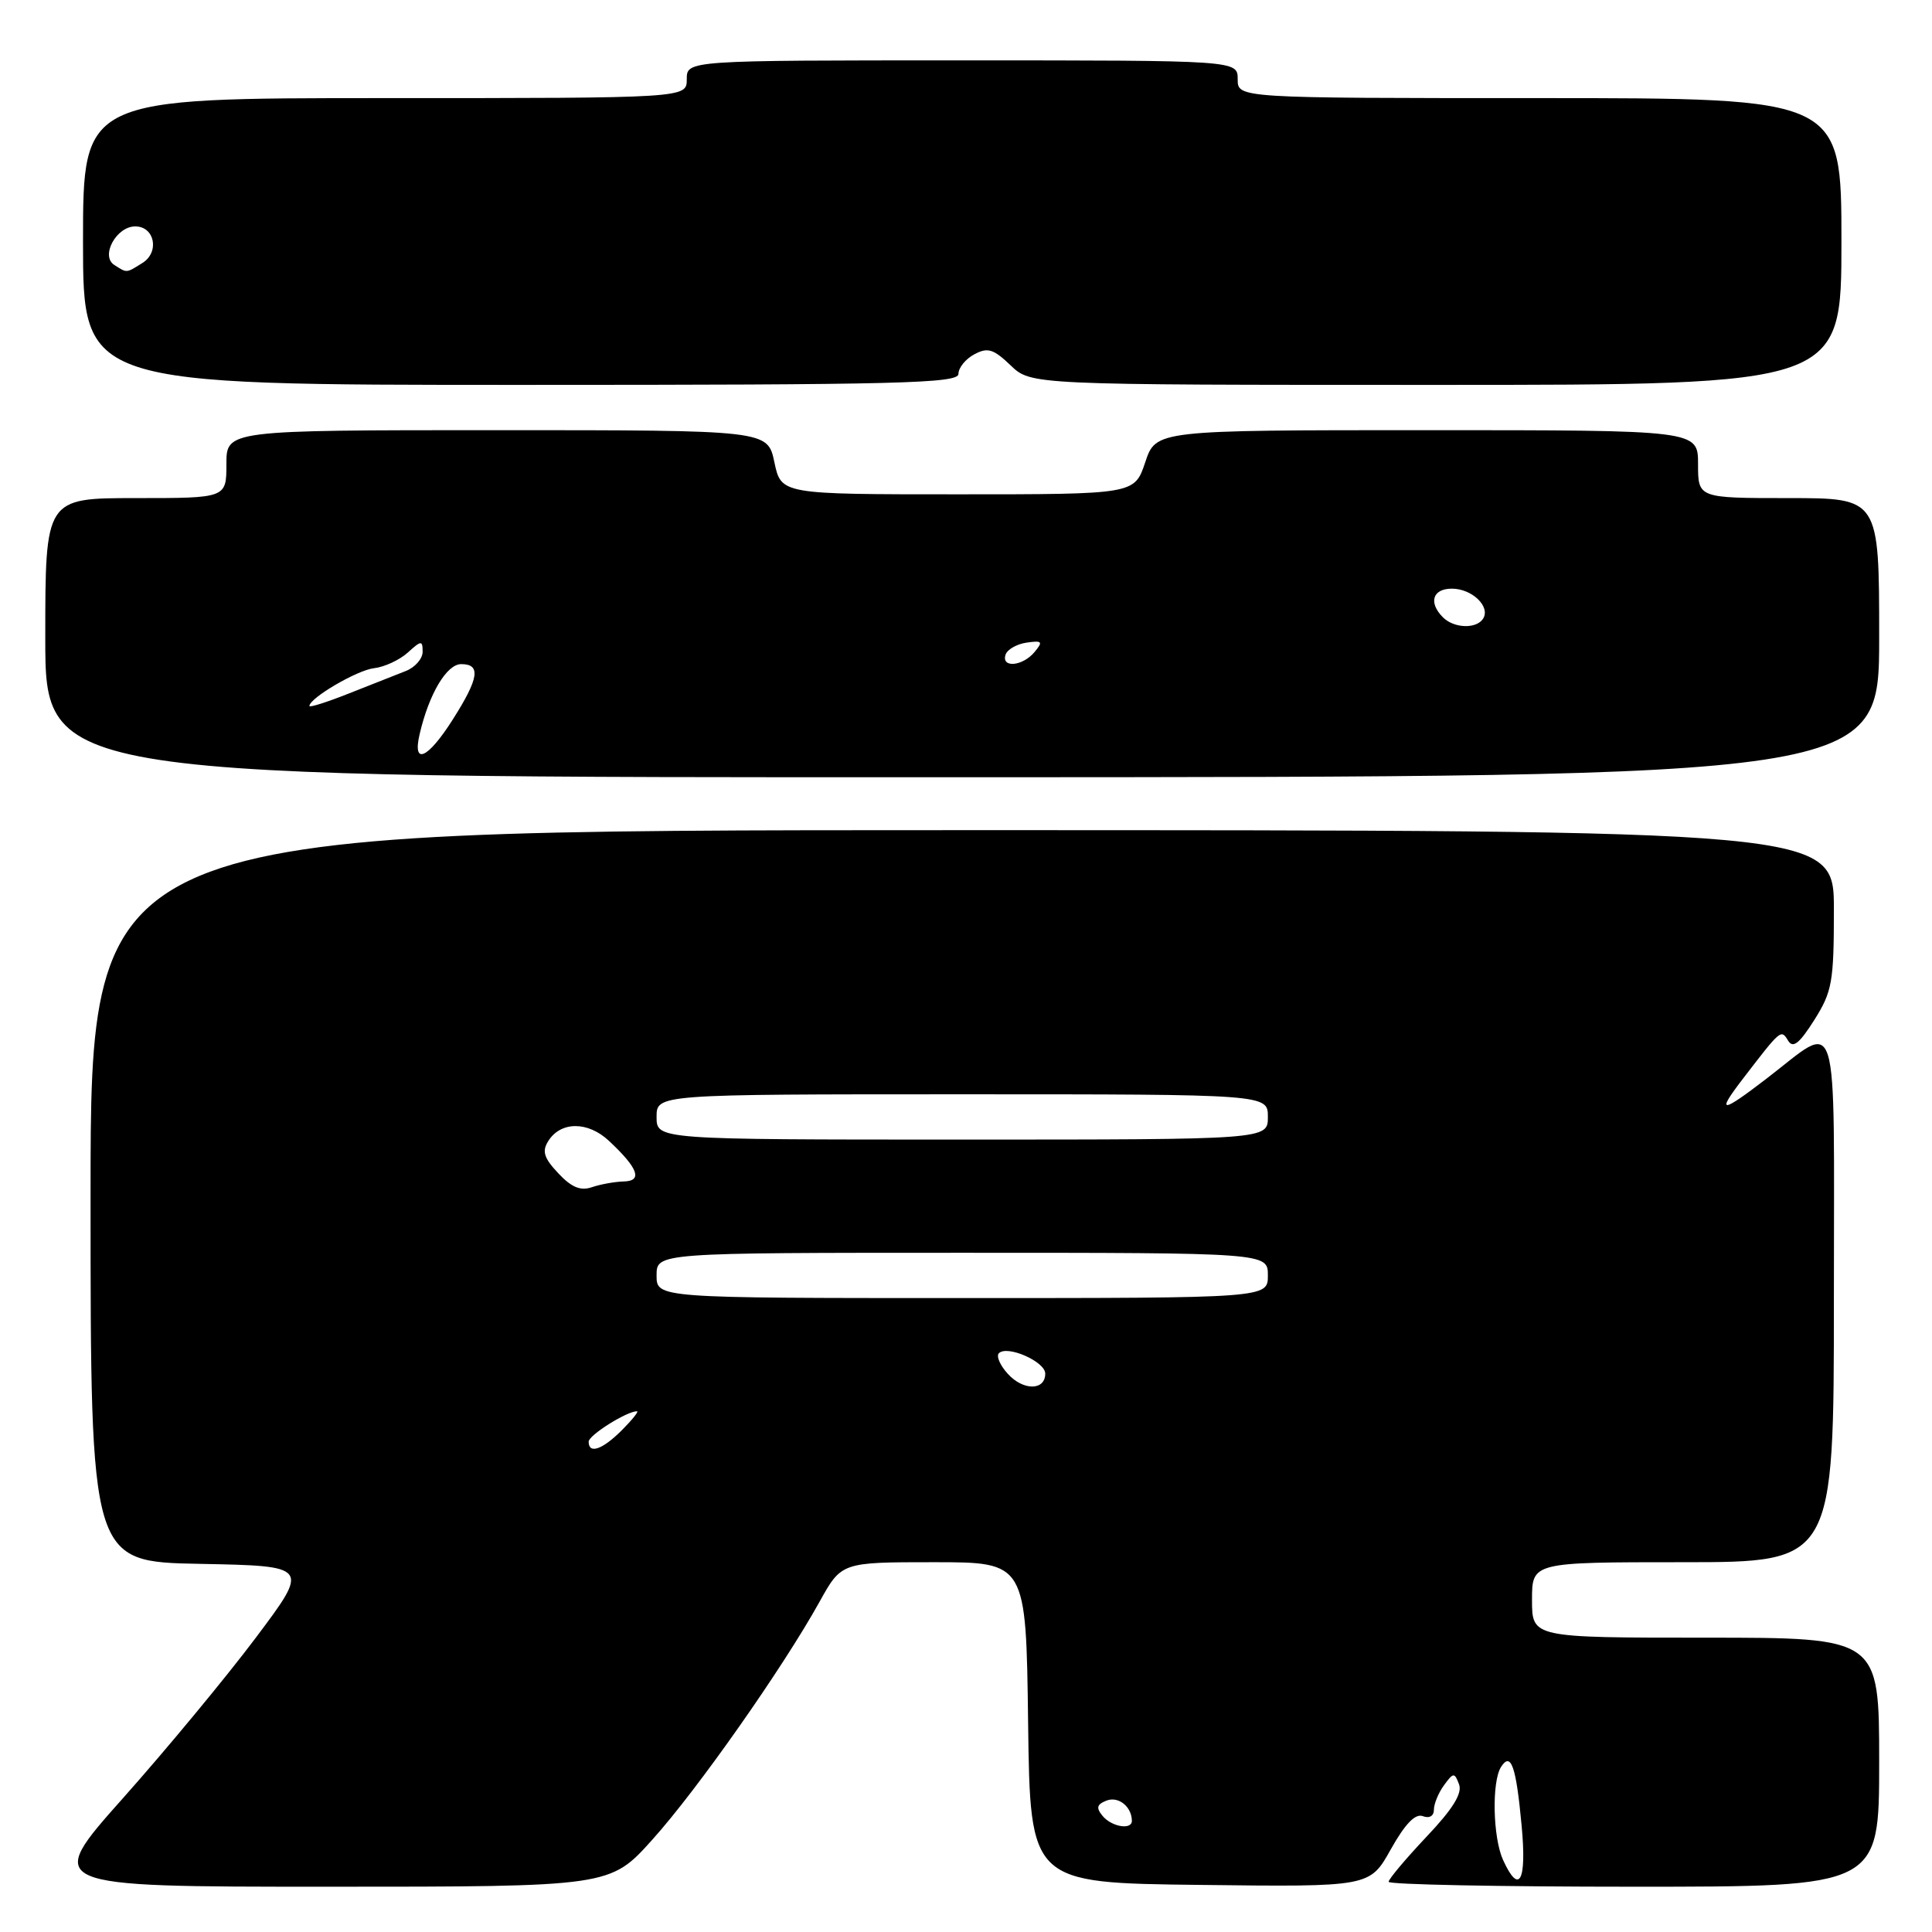 <?xml version="1.0" encoding="UTF-8" standalone="no"?>
<!DOCTYPE svg PUBLIC "-//W3C//DTD SVG 1.1//EN" "http://www.w3.org/Graphics/SVG/1.1/DTD/svg11.dtd" >
<svg xmlns="http://www.w3.org/2000/svg" xmlns:xlink="http://www.w3.org/1999/xlink" version="1.1" viewBox="0 0 256 256">
 <g >
 <path fill="currentColor"
d=" M 86.45 243.75 C 92.41 237.13 103.73 221.00 108.59 212.25 C 111.50 207.00 111.50 207.00 123.73 207.00 C 135.96 207.00 135.96 207.00 136.23 228.25 C 136.50 249.50 136.50 249.50 159.00 249.76 C 181.50 250.03 181.50 250.03 184.28 245.06 C 186.18 241.67 187.53 240.27 188.53 240.65 C 189.40 240.98 190.00 240.63 190.00 239.80 C 190.00 239.02 190.60 237.56 191.34 236.55 C 192.58 234.85 192.73 234.84 193.33 236.43 C 193.79 237.63 192.51 239.70 188.99 243.41 C 186.25 246.32 184.00 248.99 184.00 249.35 C 184.00 249.71 198.62 250.00 216.50 250.00 C 249.00 250.00 249.00 250.00 249.00 233.50 C 249.00 217.00 249.00 217.00 226.00 217.00 C 203.00 217.00 203.00 217.00 203.00 212.00 C 203.00 207.00 203.00 207.00 223.00 207.00 C 243.00 207.00 243.00 207.00 243.00 171.88 C 243.00 132.52 243.90 135.41 234.00 142.98 C 228.00 147.58 227.39 147.57 230.93 142.96 C 236.02 136.33 235.99 136.36 236.94 137.90 C 237.58 138.95 238.43 138.27 240.40 135.16 C 242.77 131.40 243.00 130.13 243.00 120.52 C 243.00 110.00 243.00 110.00 127.50 110.00 C 12.00 110.00 12.00 110.00 12.00 158.47 C 12.00 206.95 12.00 206.95 26.52 207.22 C 41.03 207.50 41.03 207.50 33.90 217.00 C 29.98 222.22 22.06 231.79 16.31 238.25 C 5.85 250.00 5.85 250.00 43.35 250.00 C 80.84 250.00 80.84 250.00 86.45 243.75 Z  M 249.00 84.48 C 249.00 66.00 249.00 66.00 237.00 66.00 C 225.00 66.00 225.00 66.00 225.00 61.50 C 225.00 57.00 225.00 57.00 189.08 57.00 C 153.17 57.00 153.17 57.00 151.75 61.25 C 150.33 65.50 150.33 65.50 126.92 65.50 C 103.51 65.50 103.51 65.50 102.61 61.25 C 101.72 57.00 101.72 57.00 65.86 57.00 C 30.00 57.00 30.00 57.00 30.00 61.50 C 30.00 66.00 30.00 66.00 18.00 66.00 C 6.00 66.00 6.00 66.00 6.00 84.51 C 6.00 103.02 6.00 103.02 127.50 102.99 C 249.00 102.96 249.00 102.96 249.00 84.48 Z  M 127.00 49.54 C 127.00 48.73 127.95 47.56 129.10 46.95 C 130.87 46.00 131.63 46.23 133.91 48.41 C 136.61 51.00 136.61 51.00 190.30 51.00 C 244.00 51.00 244.00 51.00 244.00 32.00 C 244.00 13.00 244.00 13.00 204.00 13.00 C 164.00 13.00 164.00 13.00 164.00 10.50 C 164.00 8.00 164.00 8.00 127.50 8.00 C 91.00 8.00 91.00 8.00 91.00 10.50 C 91.00 13.00 91.00 13.00 51.00 13.00 C 11.00 13.00 11.00 13.00 11.00 32.00 C 11.00 51.00 11.00 51.00 69.00 51.00 C 119.27 51.00 127.00 50.80 127.00 49.54 Z  M 199.16 246.45 C 197.81 243.48 197.65 236.11 198.89 234.14 C 200.21 232.07 200.89 234.01 201.62 241.87 C 202.32 249.30 201.31 251.17 199.16 246.45 Z  M 146.10 240.62 C 145.21 239.54 145.33 239.09 146.64 238.58 C 148.20 237.99 149.95 239.38 149.98 241.25 C 150.01 242.52 147.31 242.08 146.10 240.62 Z  M 78.00 191.03 C 78.00 190.17 83.05 187.00 84.40 187.00 C 84.68 187.00 83.78 188.12 82.41 189.50 C 79.82 192.09 78.00 192.72 78.00 191.03 Z  M 133.53 182.03 C 132.51 180.91 131.98 179.68 132.36 179.31 C 133.46 178.20 138.50 180.42 138.50 182.01 C 138.50 184.28 135.58 184.30 133.53 182.03 Z  M 87.00 169.00 C 87.00 166.00 87.00 166.00 127.50 166.00 C 168.00 166.00 168.00 166.00 168.00 169.00 C 168.00 172.00 168.00 172.00 127.50 172.00 C 87.00 172.00 87.00 172.00 87.00 169.00 Z  M 73.97 155.46 C 72.08 153.45 71.79 152.55 72.64 151.21 C 74.29 148.56 77.89 148.55 80.69 151.17 C 84.57 154.80 85.19 156.49 82.65 156.55 C 81.47 156.58 79.57 156.92 78.43 157.31 C 76.92 157.83 75.72 157.33 73.97 155.46 Z  M 87.00 148.00 C 87.00 145.00 87.00 145.00 127.50 145.00 C 168.00 145.00 168.00 145.00 168.00 148.00 C 168.00 151.00 168.00 151.00 127.50 151.00 C 87.00 151.00 87.00 151.00 87.00 148.00 Z  M 55.61 97.25 C 56.85 91.93 59.19 88.00 61.11 88.00 C 63.75 88.00 63.47 89.86 60.02 95.30 C 56.68 100.58 54.61 101.49 55.61 97.25 Z  M 41.00 93.55 C 41.00 92.50 47.33 88.79 49.56 88.54 C 50.92 88.39 52.93 87.46 54.02 86.48 C 55.83 84.84 56.00 84.83 56.00 86.37 C 56.00 87.29 54.99 88.44 53.75 88.92 C 52.51 89.40 49.14 90.74 46.25 91.88 C 43.36 93.03 41.00 93.78 41.00 93.55 Z  M 133.24 86.75 C 133.47 86.06 134.72 85.34 136.03 85.15 C 138.10 84.85 138.24 85.01 137.08 86.40 C 135.51 88.29 132.65 88.55 133.24 86.75 Z  M 191.20 81.80 C 189.25 79.85 189.82 78.00 192.38 78.00 C 195.04 78.00 197.51 80.36 196.53 81.96 C 195.66 83.36 192.68 83.28 191.20 81.80 Z  M 15.15 35.11 C 13.28 33.93 15.41 30.00 17.92 30.00 C 20.50 30.00 21.17 33.41 18.88 34.84 C 16.69 36.21 16.86 36.20 15.15 35.11 Z "/>
</g>
</svg>